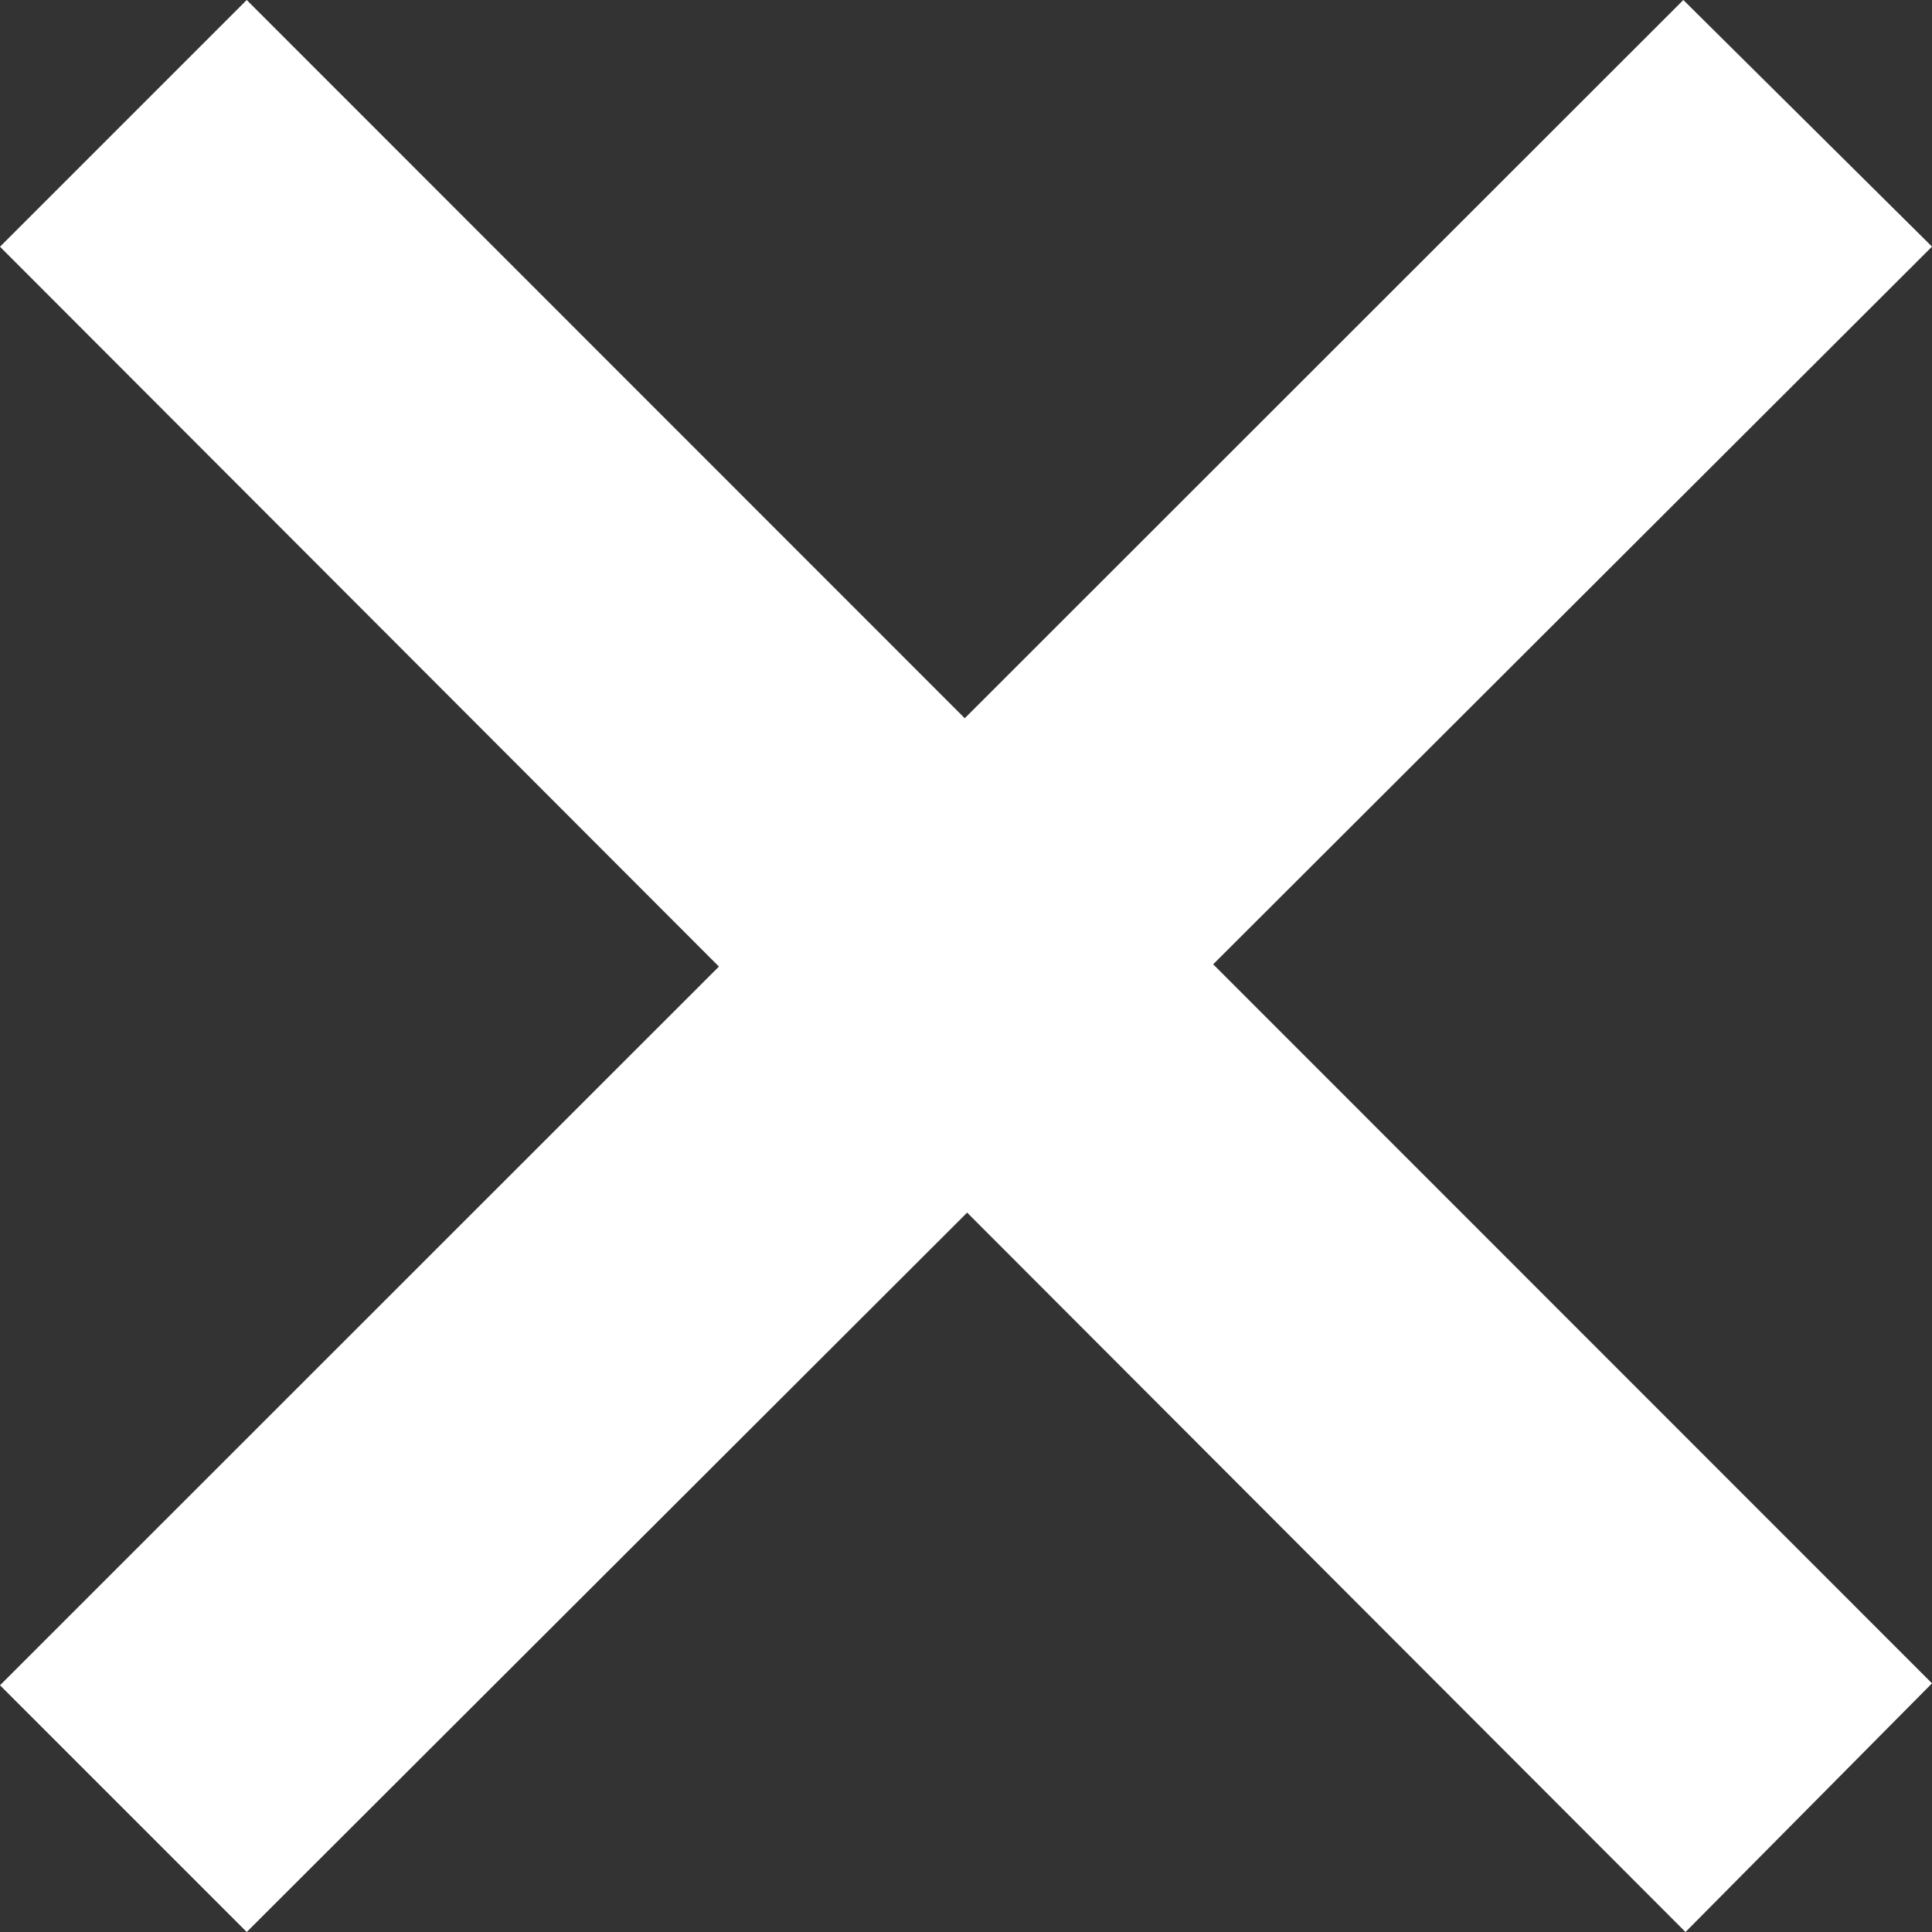 <svg viewBox="0 0 17 17" xmlns="http://www.w3.org/2000/svg"><rect x="0" y="0" width="17" height="17" fill="#333333" stroke="none"/><path d="m17 14.812-6.325-6.327L17 2.17 14.812 0 8.489 6.32 2.171 0 0 2.171l6.326 6.334L0 14.829 2.171 17l6.339-6.33L14.831 17z" fill-rule="nonzero" fill="#FFF"/></svg>